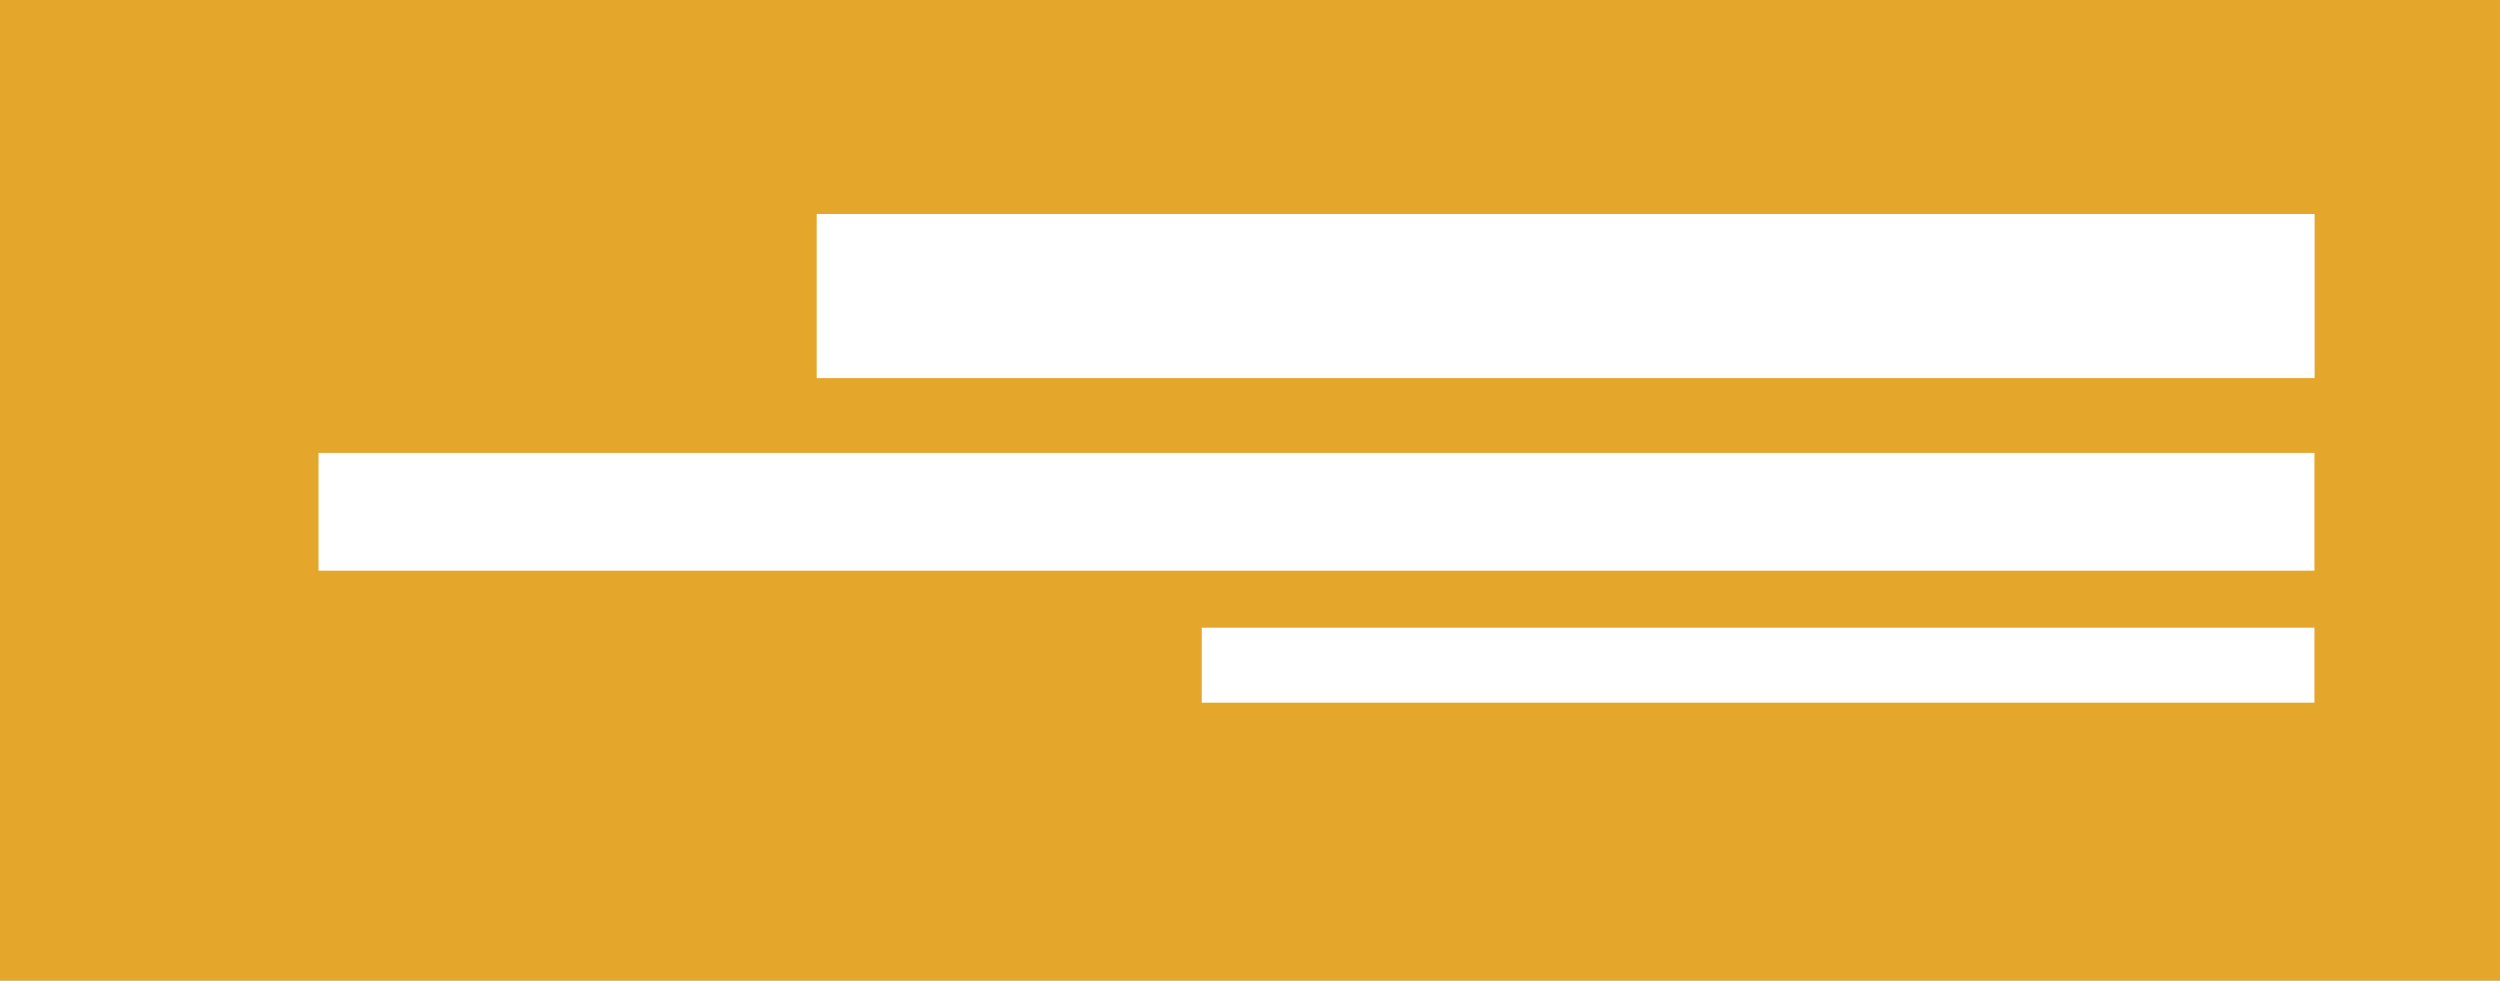 <?xml version="1.0" encoding="UTF-8"?>
<svg id="Layer_1" data-name="Layer 1" xmlns="http://www.w3.org/2000/svg" viewBox="0 0 160.74 63.06">
  <defs>
    <style>
      .cls-1 {
        fill: #fff;
      }

      .cls-2 {
        fill: #e5a72b;
      }
    </style>
  </defs>
  <rect class="cls-2" width="160.74" height="63.06"/>
  <rect class="cls-1" x="52.51" y="13.76" width="96.31" height="10.55"/>
  <rect class="cls-1" x="20.48" y="29.12" width="128.33" height="7.57"/>
  <rect class="cls-1" x="77.27" y="40.36" width="71.54" height="4.82"/>
</svg>